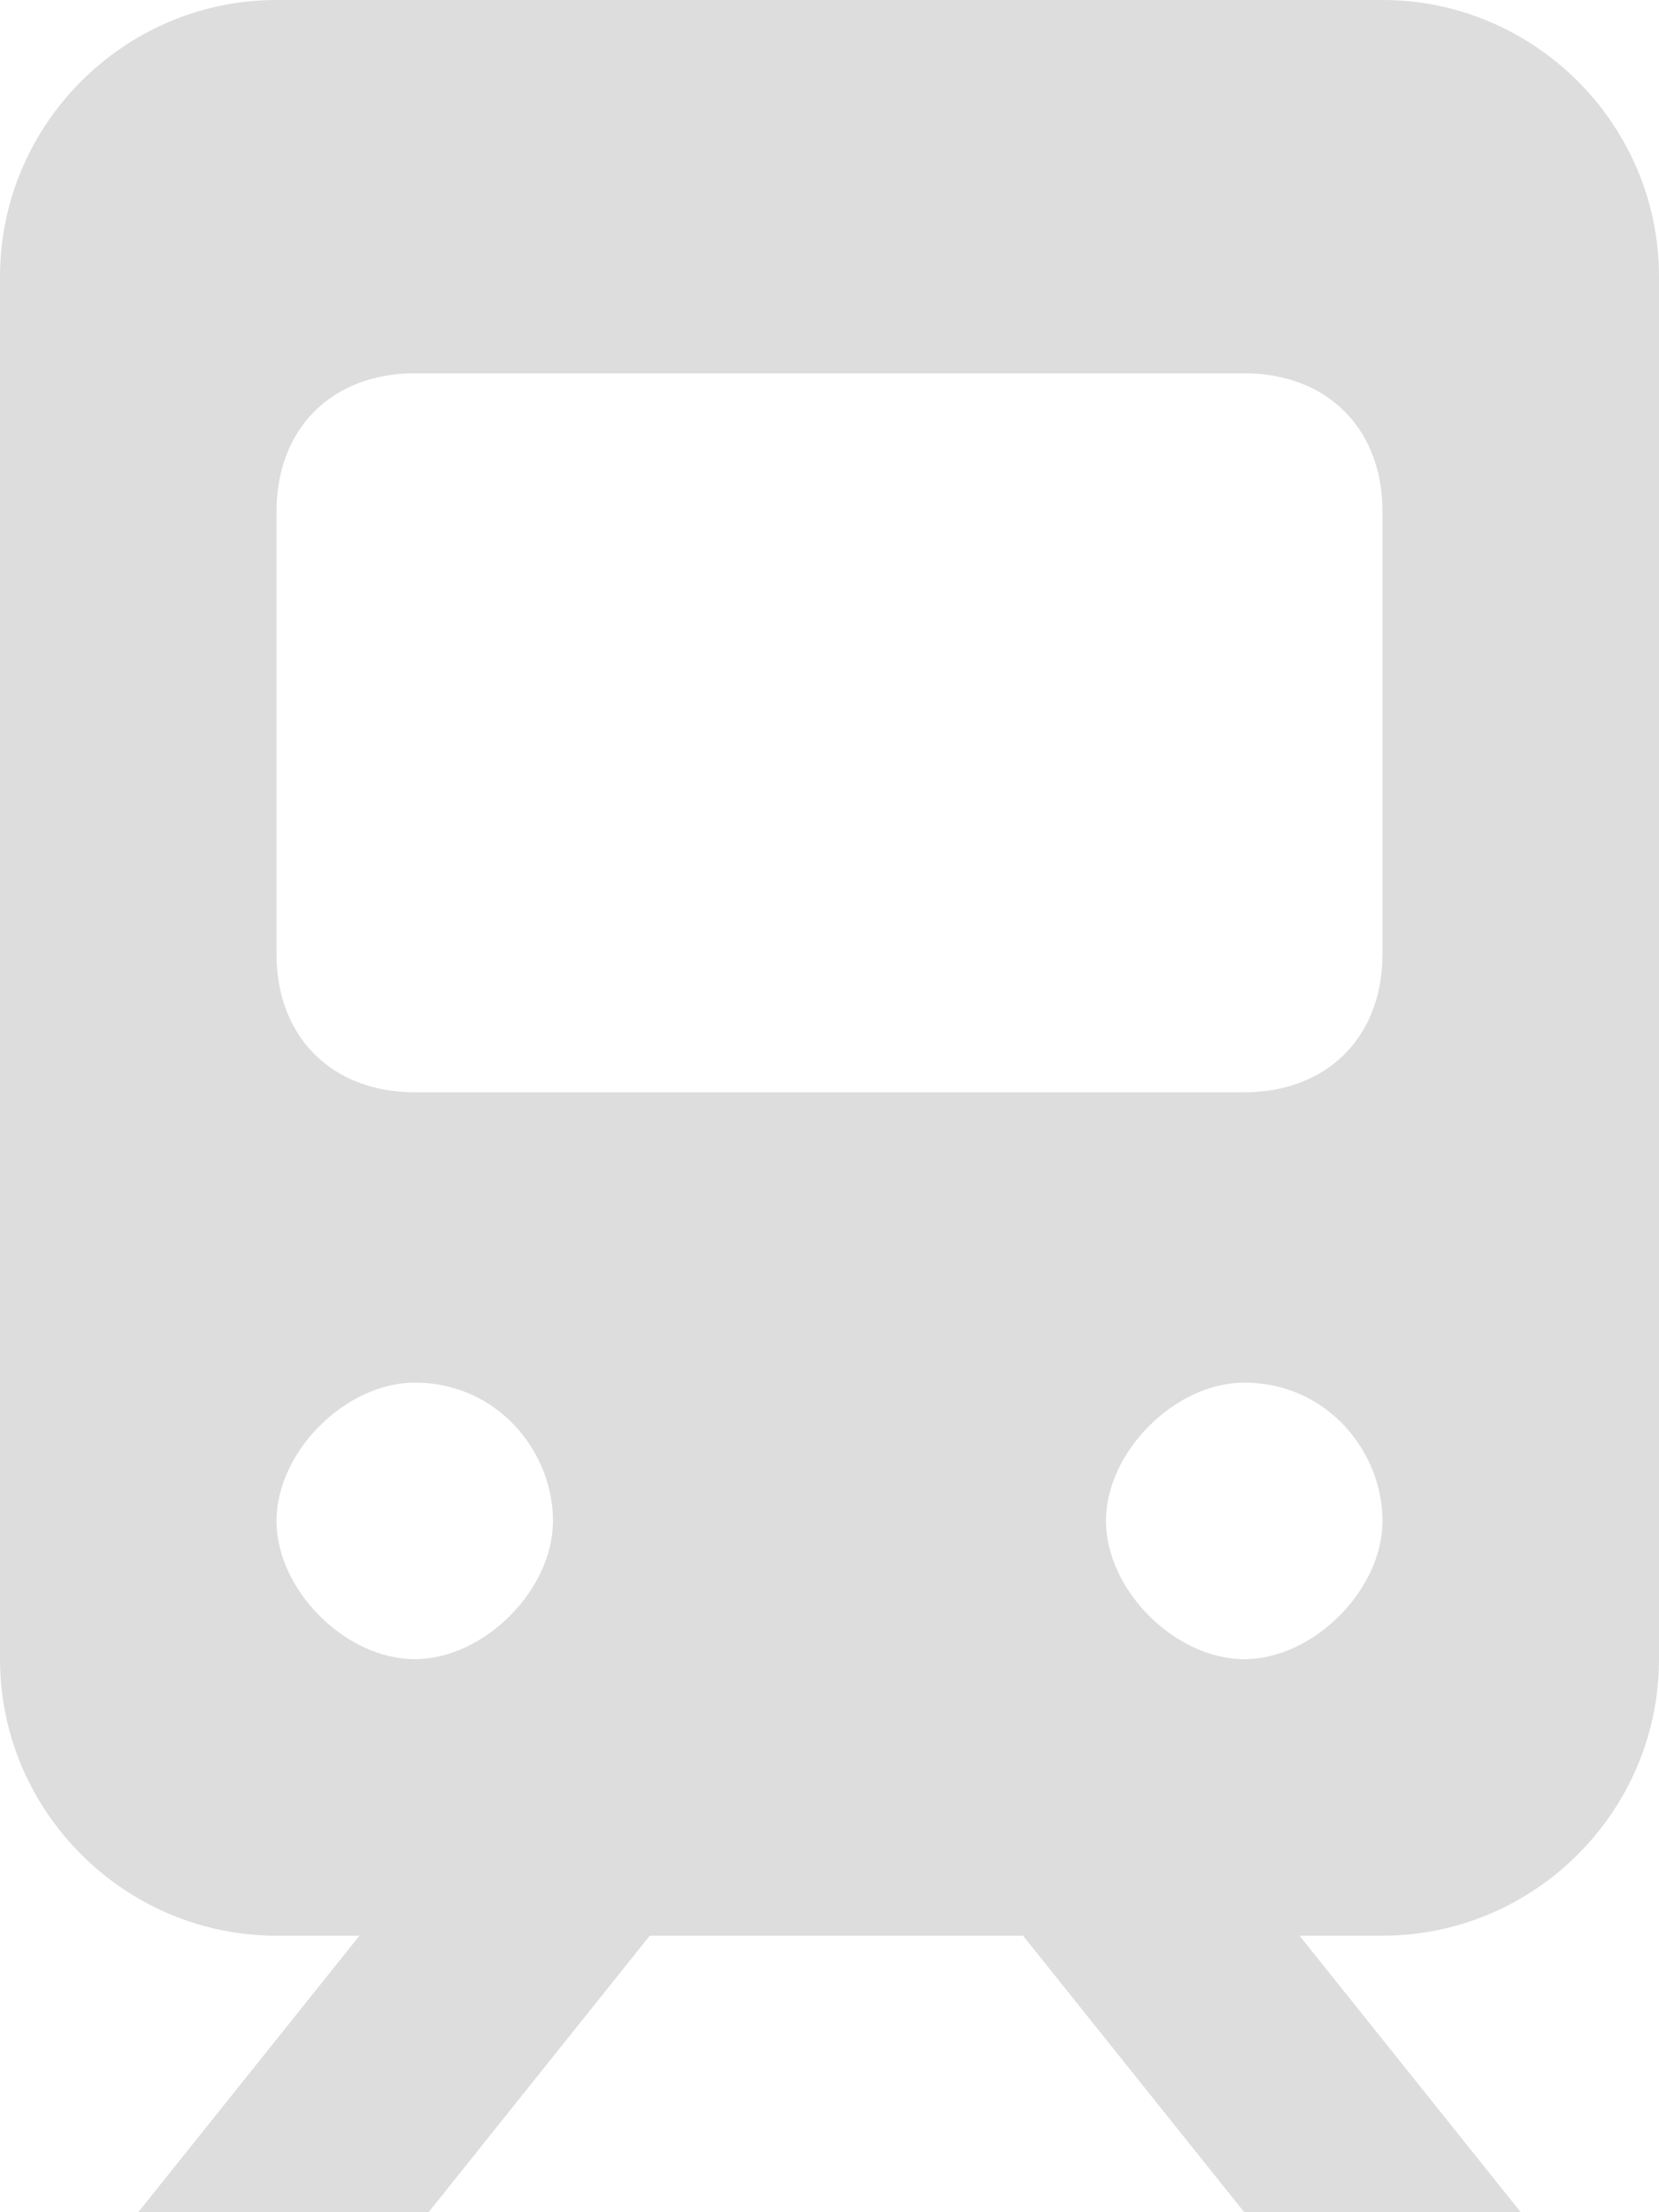 <svg width="12" height="16" fill="none" xmlns="http://www.w3.org/2000/svg"><path d="M10 0H2C.9 0 0 .9 0 2v10c0 1.1.9 2 2 2h.6L1 16h2.1l1.6-2h2.7L9 16h2l-1.6-2h.6c1.1 0 2-.9 2-2V2c0-1.1-.9-2-2-2zM3 12c-.5 0-1-.5-1-1s.5-1 1-1c.6 0 1 .5 1 1s-.5 1-1 1zm6 0c-.5 0-1-.5-1-1s.5-1 1-1c.6 0 1 .5 1 1s-.5 1-1 1zm1-5.1c0 .6-.4 1-1 1H3c-.6 0-1-.4-1-1V3.7c0-.6.4-1 1-1h6c.6 0 1 .4 1 1v3.2z" fill="#DDD"/></svg>